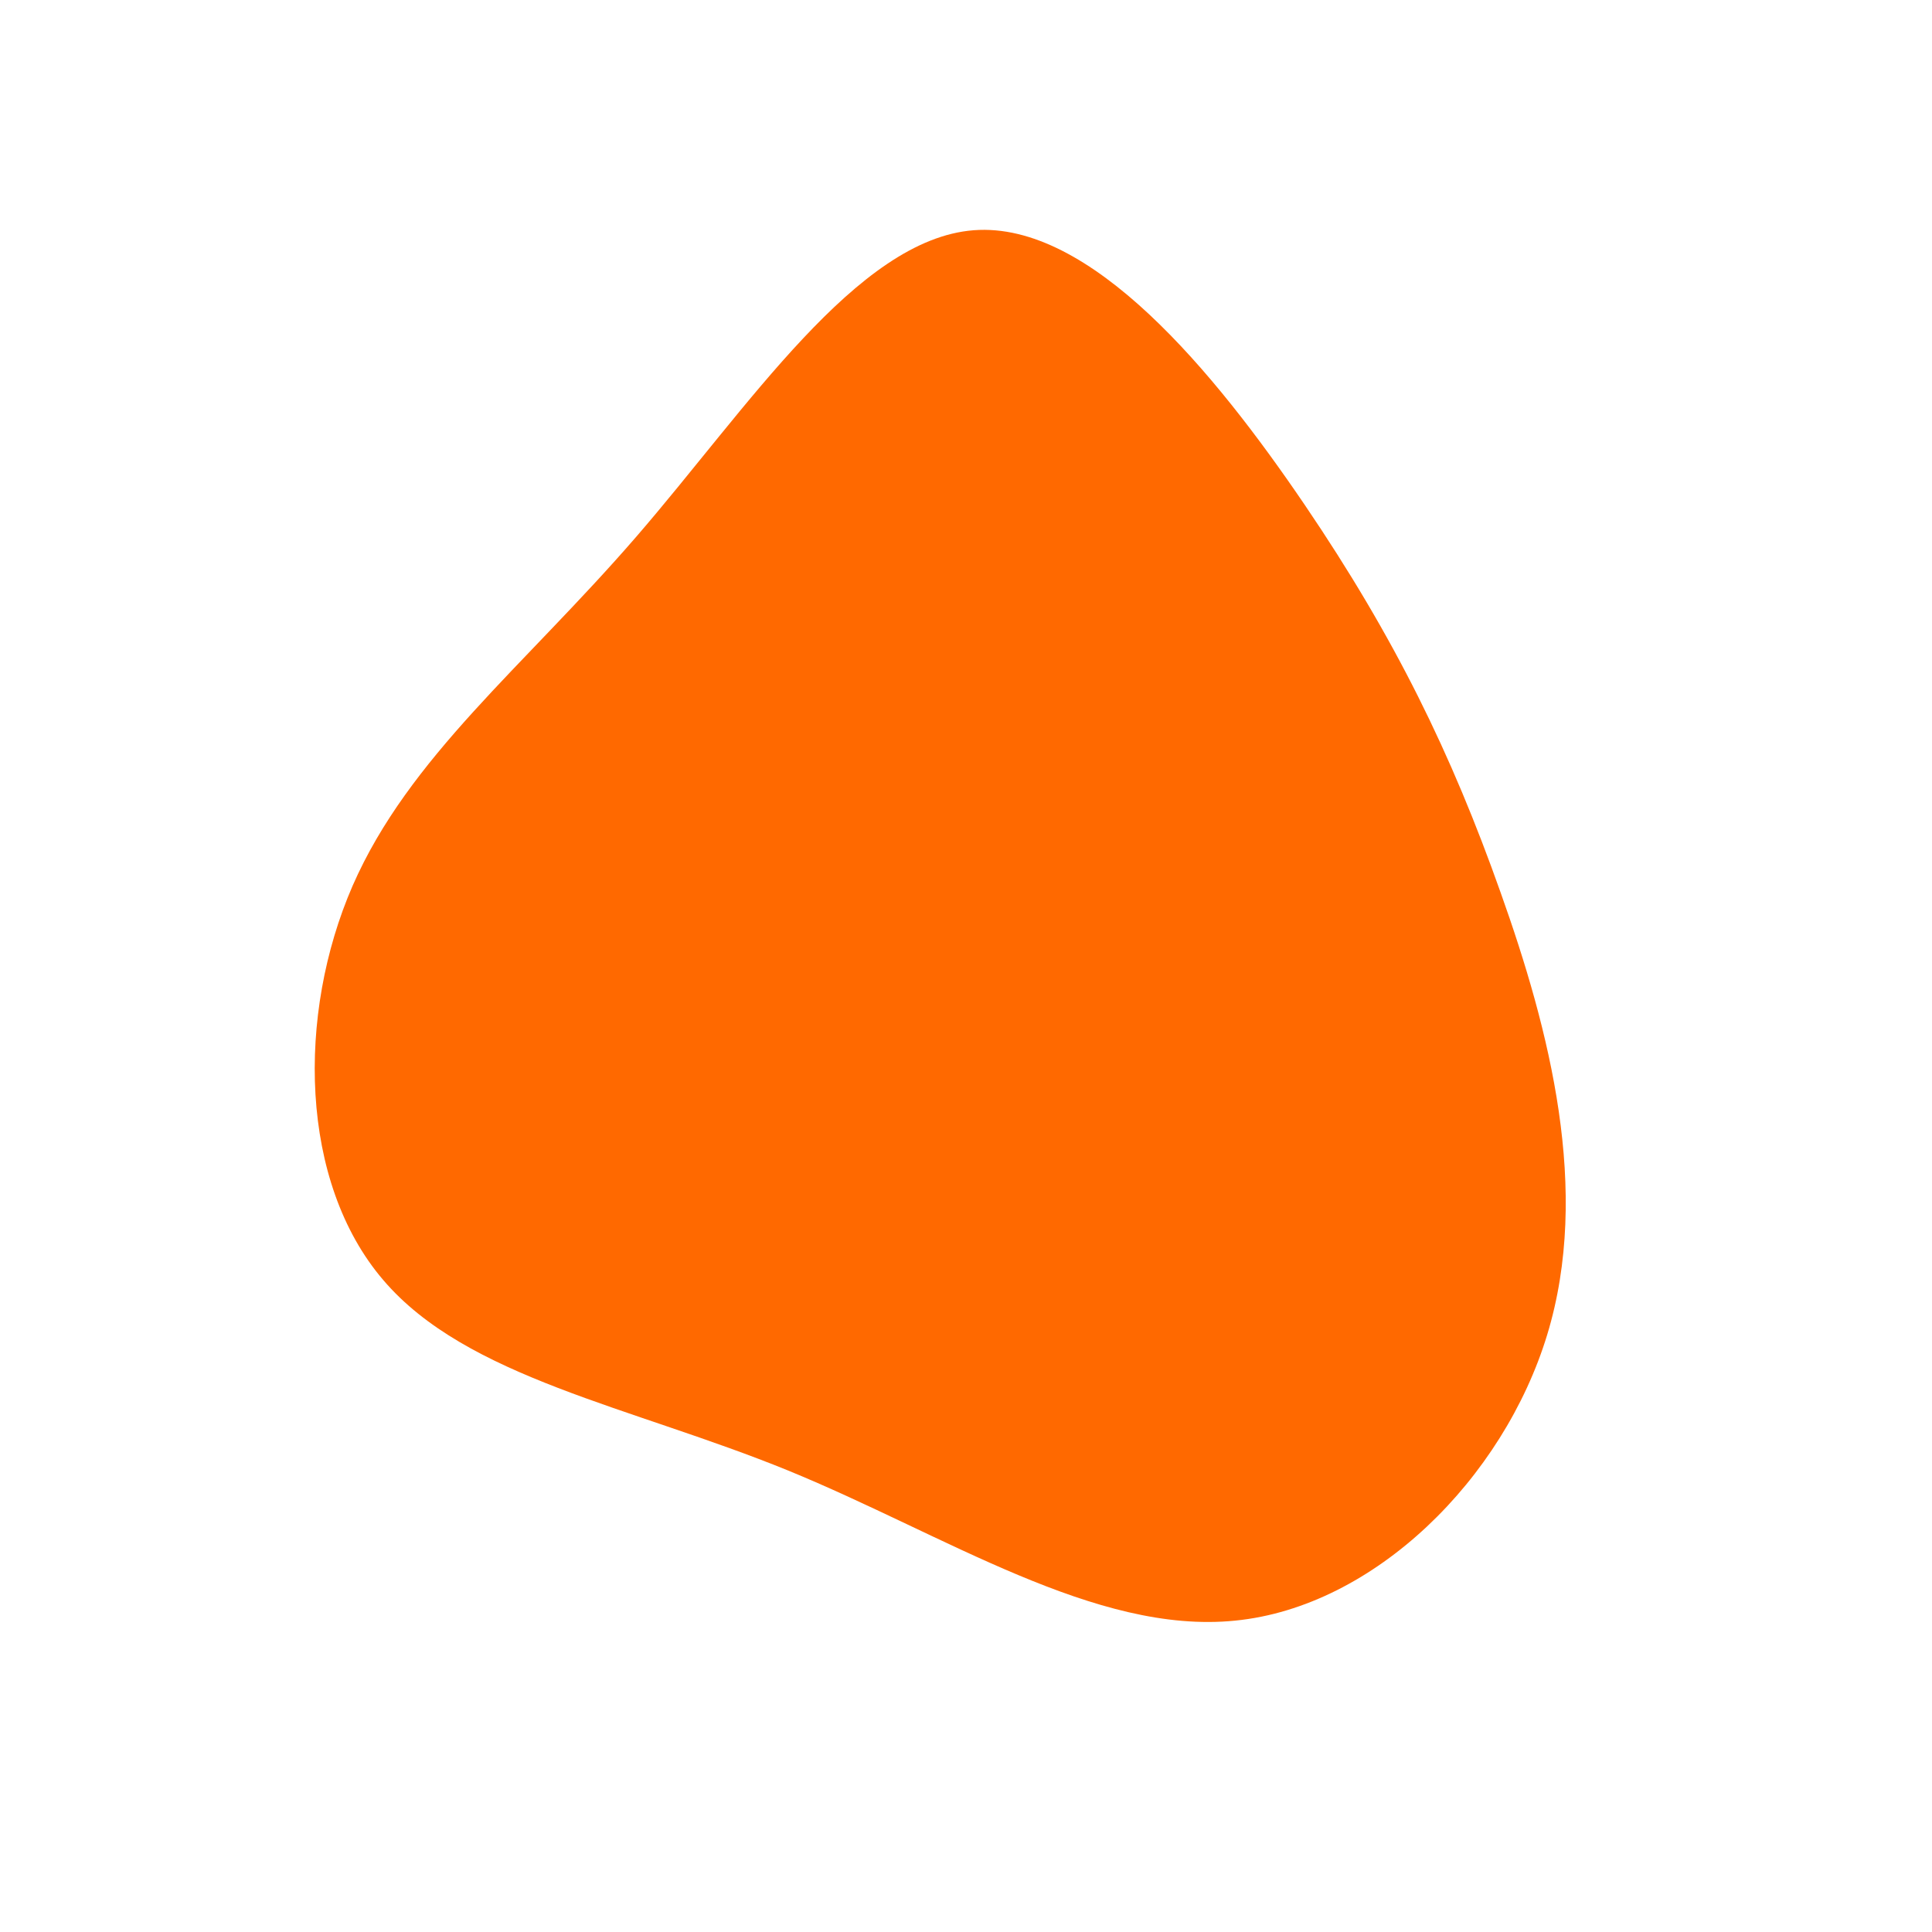 <?xml version="1.0" standalone="no"?>
<svg
  width="600"
  height="600"
  viewBox="0 0 600 600"
  xmlns="http://www.w3.org/2000/svg"
>
  <g transform="translate(300,300)">
    <path d="M105.2,-143.2C133.3,-101.8,150.8,-65.8,166,-22.9C181.3,20,194.1,69.8,180.5,114.5C166.9,159.2,126.9,199,83.6,203.3C40.2,207.7,-6.4,176.7,-55.2,156.7C-104,136.8,-155.1,127.9,-181,97.5C-207,67.1,-207.9,15.1,-190.5,-24.9C-173,-64.9,-137.3,-93,-102.5,-133.2C-67.7,-173.4,-33.9,-225.7,2.4,-228.5C38.6,-231.3,77.1,-184.6,105.2,-143.2Z" fill="#ff6900" />
  </g>
</svg>
  